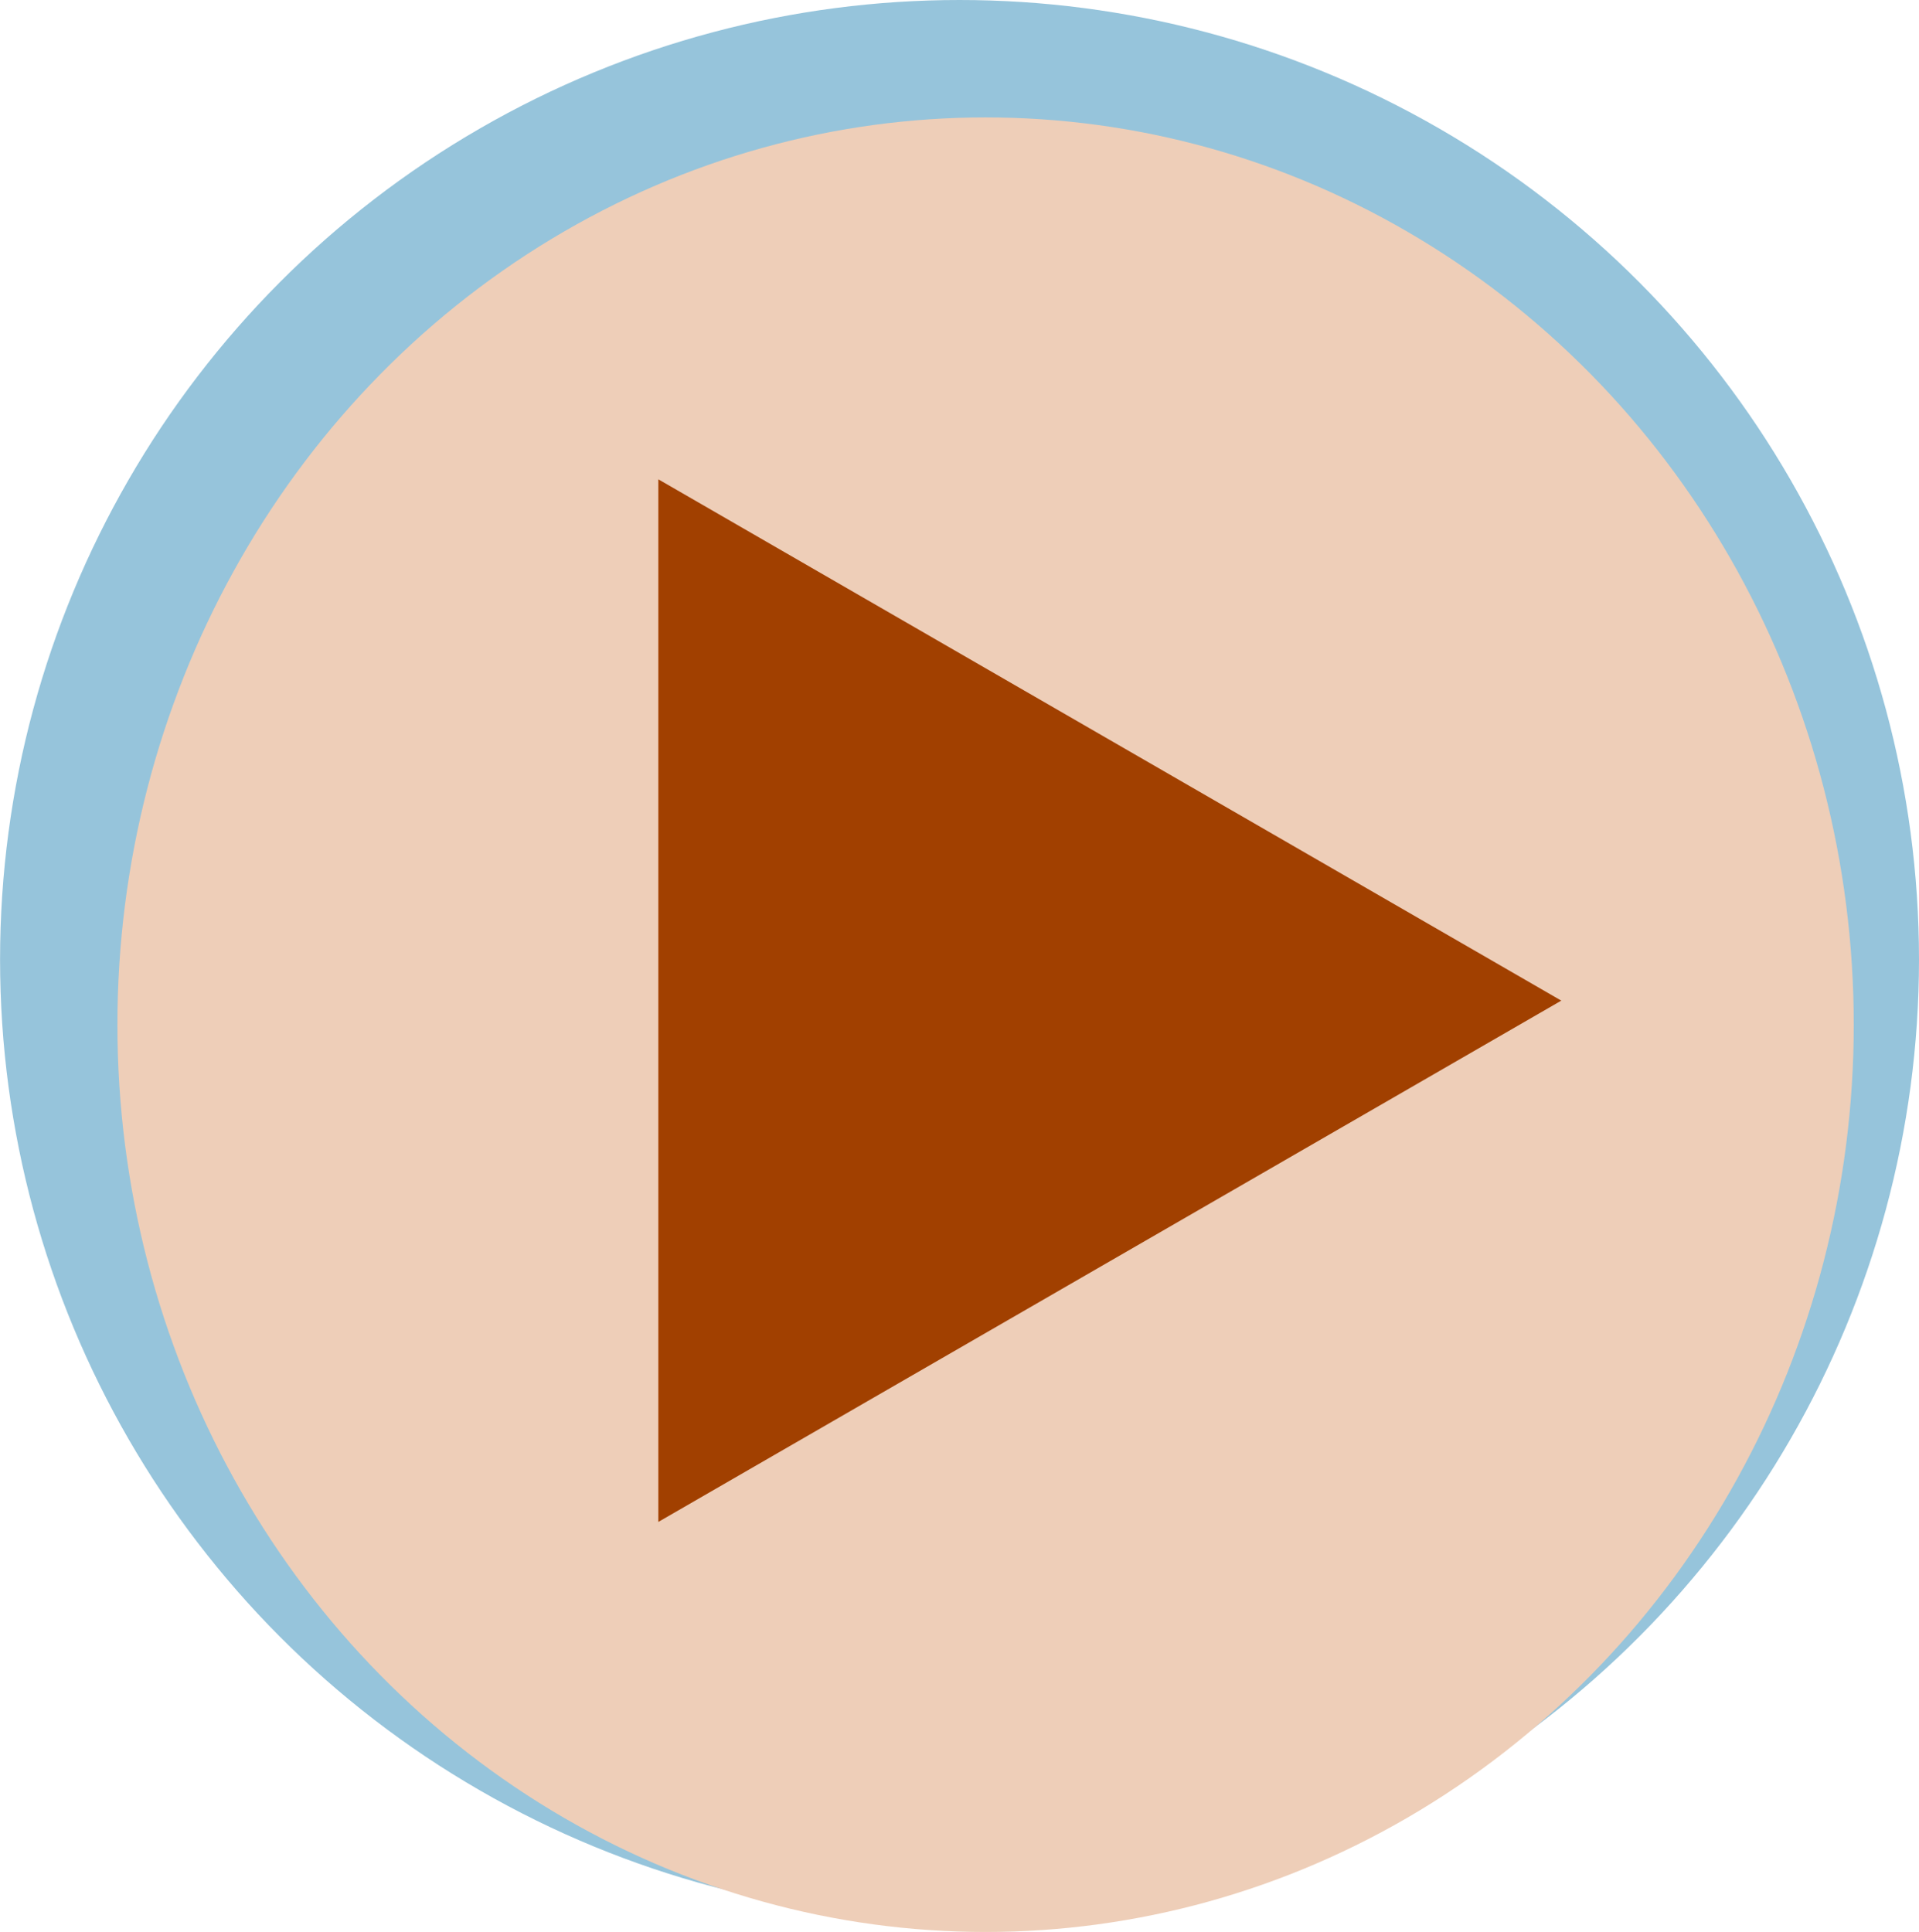 <?xml version="1.0" encoding="UTF-8" standalone="no"?>
<!-- Created with Inkscape (http://www.inkscape.org/) -->

<svg
   width="30.205mm"
   height="30.41mm"
   viewBox="0 0 30.205 30.41"
   version="1.1"
   id="svg12191"
   xmlns="http://www.w3.org/2000/svg"
   xmlns:svg="http://www.w3.org/2000/svg">
  <defs
     id="defs12188" />
  <g
     id="layer1"
     transform="translate(-73.793,-82.206)">
    <ellipse
       style="display:inline;fill:#96c4db;fill-opacity:1;stroke:none;stroke-width:10.122;paint-order:markers fill stroke"
       id="path19667"
       cy="97.308"
       cx="88.896"
       rx="15.102"
       ry="15.102" />
    <ellipse
       style="display:inline;fill:#eeceb8;fill-opacity:1;stroke:none;stroke-width:9.363;paint-order:markers fill stroke"
       id="ellipse19870"
       cy="98.335"
       cx="89.306"
       rx="13.665"
       ry="14.281" />
    <path
       style="display:inline;fill:#a14000;fill-opacity:1;stroke:none;stroke-width:32.372;paint-order:markers fill stroke"
       id="path19936"
       transform="matrix(0.265,0,0,0.265,-31.229,33.37)"
       d="m 435.412,274.686 0,-61.929 53.632,30.965 z" />
  </g>
</svg>

